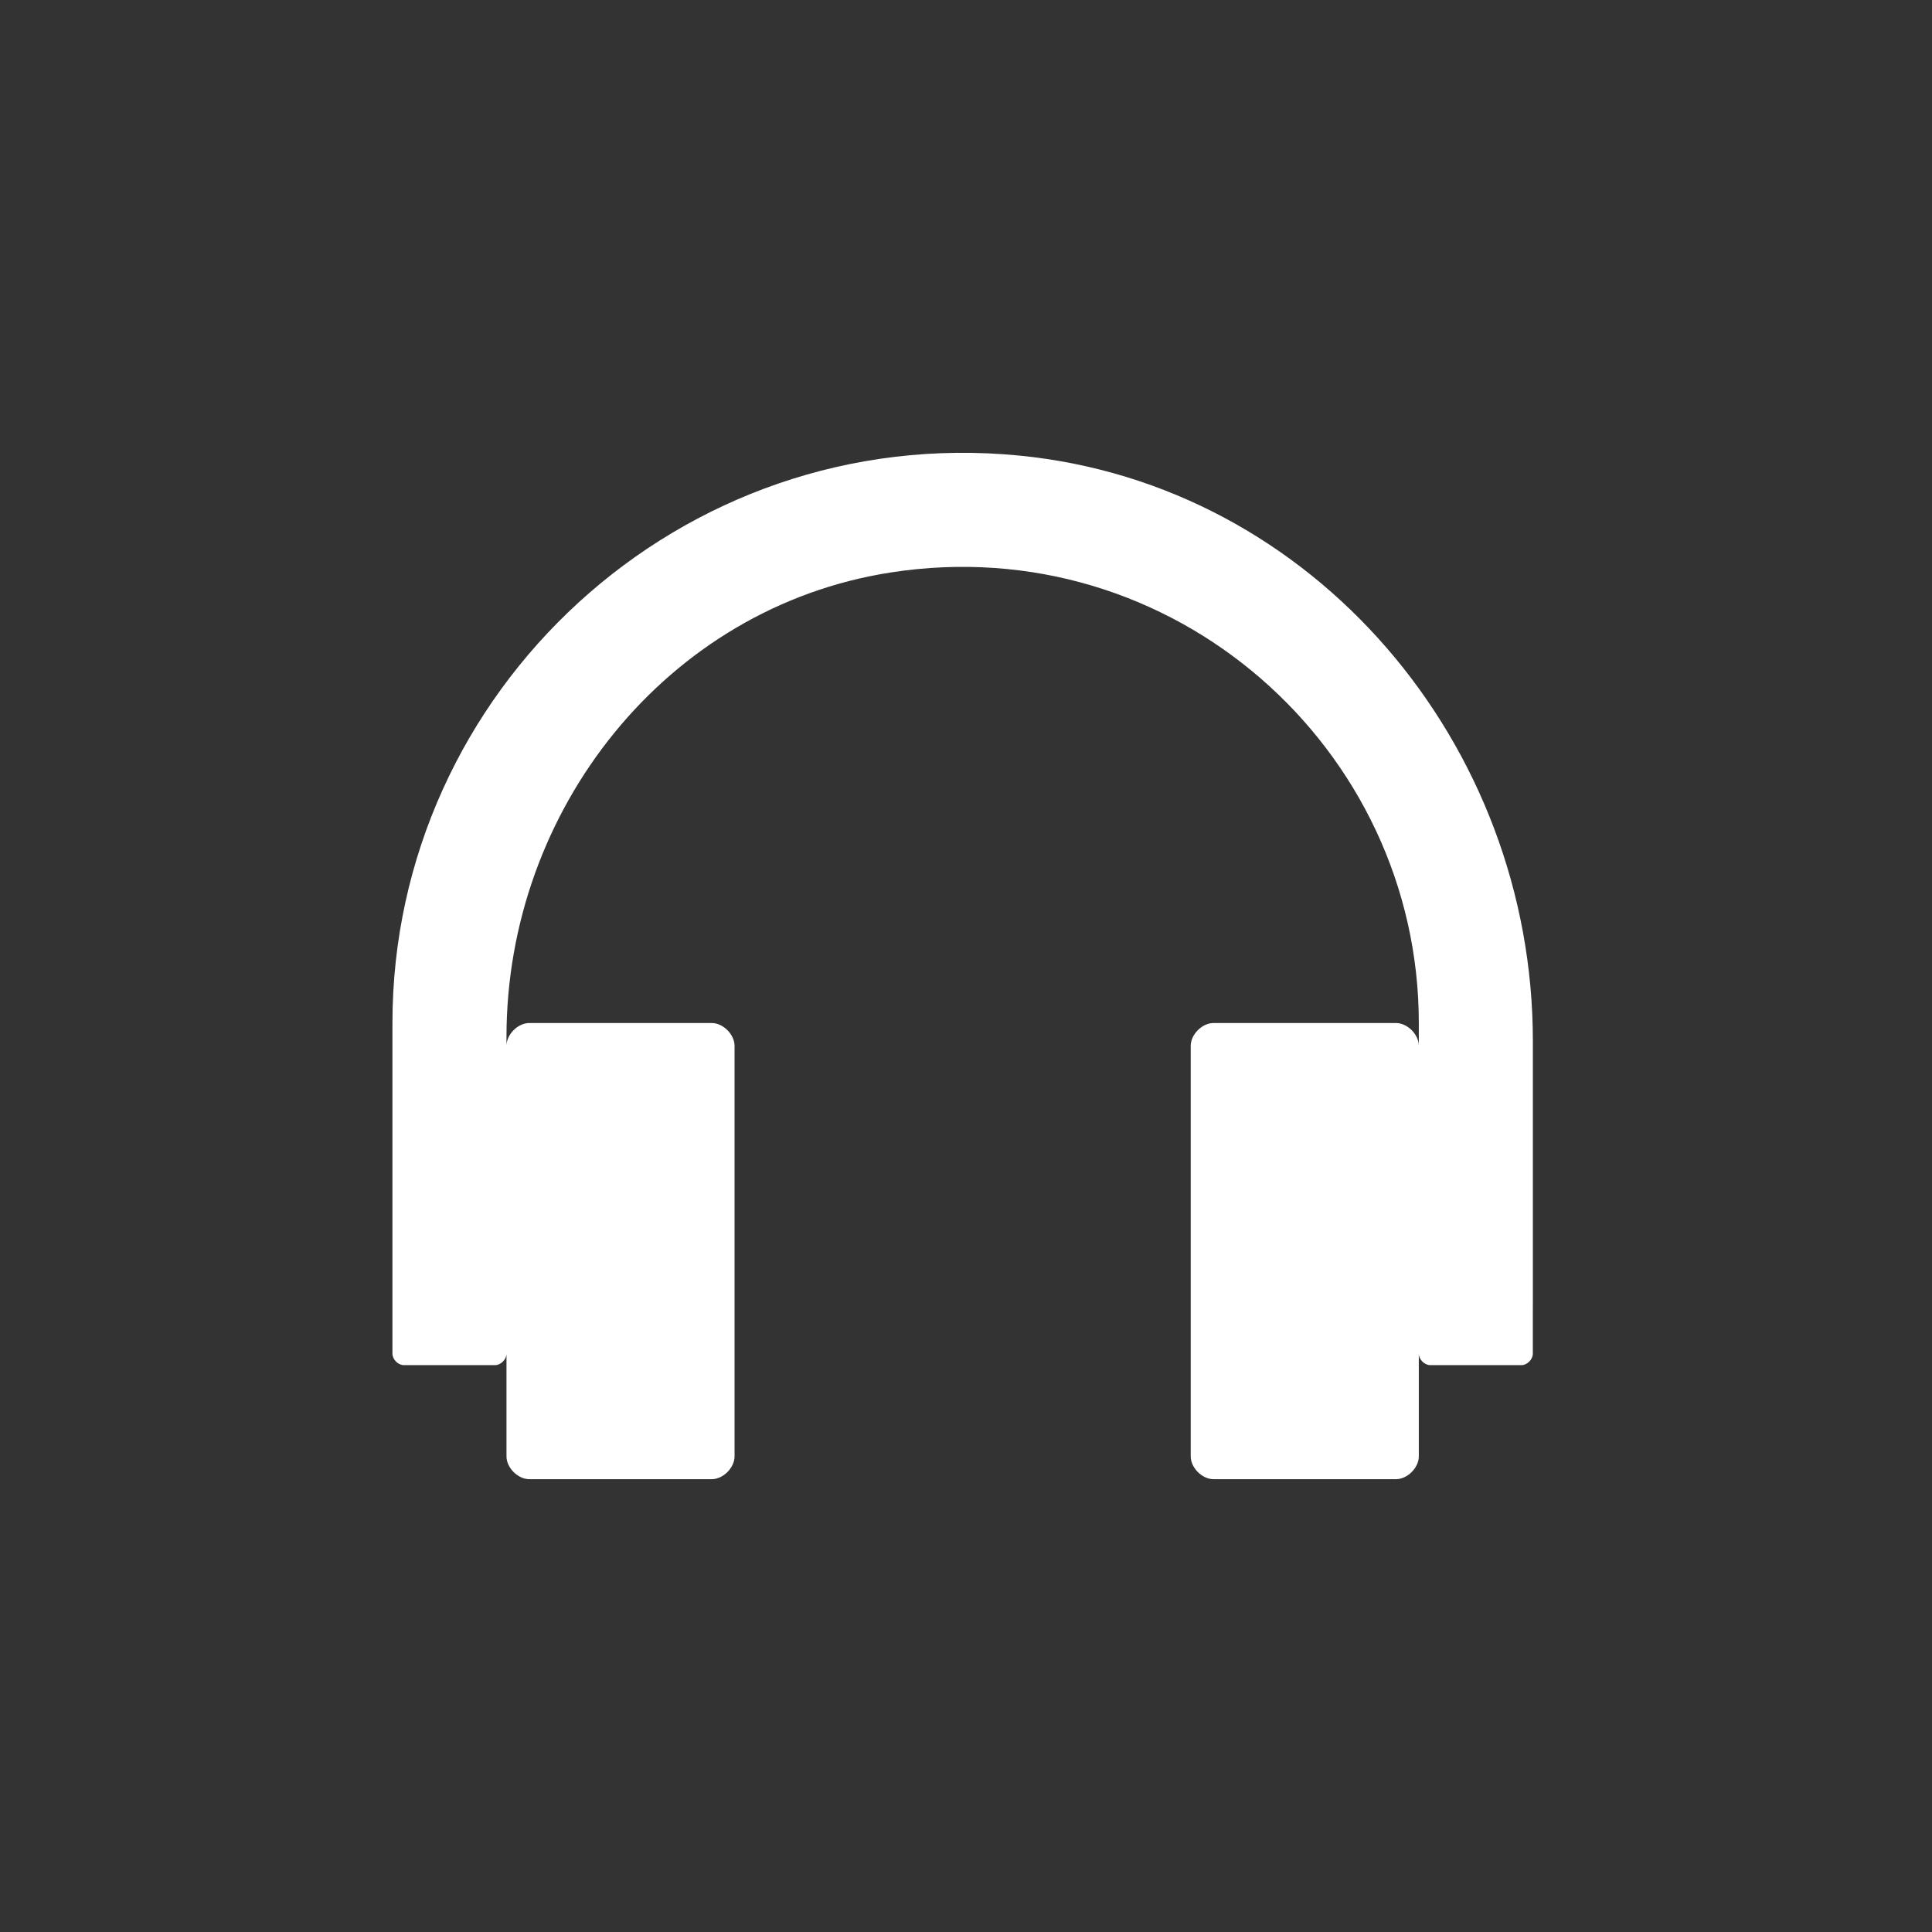 <?xml version="1.0" encoding="UTF-8"?>
<svg width="64px" height="64px" viewBox="0 0 64 64" version="1.1" xmlns="http://www.w3.org/2000/svg" xmlns:xlink="http://www.w3.org/1999/xlink">
    <rect x="0" y="0" width="64" height="64" fill="#333333" stroke="none"/>
    <!-- Generator: Sketch 53 (72520) - https://sketchapp.com -->
    <title>02. Icon / Filled / Category / Music / b. Selected</title>
    <desc>Created with Sketch.</desc>
    <g id="02.-Icon-/-Filled-/-Category-/-Music-/-b.-Selected" stroke="none" stroke-width="1" fill="none" fill-rule="evenodd">
        <path d="M50.777,43.248 L50.777,44.844 C50.777,45.033 50.588,45.222 50.4,45.222 L47.377,45.222 C47.188,45.222 47,45.033 47,44.844 L47,48.244 C47,48.622 46.622,49 46.244,49 L40.2,49 C39.822,49 39.444,48.622 39.444,48.244 L39.444,34.645 C39.444,34.267 39.822,33.889 40.2,33.889 L46.244,33.889 C46.622,33.889 47,34.267 47,34.645 L47,38.045 C47,38.041 47,38.038 47,38.034 L47,33.889 C47,24.794 38.853,17.506 29.498,18.965 C22.072,20.122 16.778,26.834 16.778,34.348 L16.778,34.63 C16.788,34.257 17.16,33.889 17.533,33.889 L23.578,33.889 C23.955,33.889 24.333,34.267 24.333,34.645 L24.333,48.244 C24.333,48.622 23.955,49 23.578,49 L17.533,49 C17.156,49 16.778,48.622 16.778,48.244 L16.778,44.844 C16.778,45.033 16.589,45.222 16.4,45.222 L13.378,45.222 C13.189,45.222 13,45.033 13,44.844 L13,38.045 C13,38.041 13,38.038 13,38.034 L13,33.889 C13,22.88 22.547,13.991 33.768,15.092 C43.536,16.05 50.778,24.663 50.778,34.478 L50.778,43.248 Z" id="Combined-Shape" fill="#FFFFFF"></path>
    </g>
</svg>